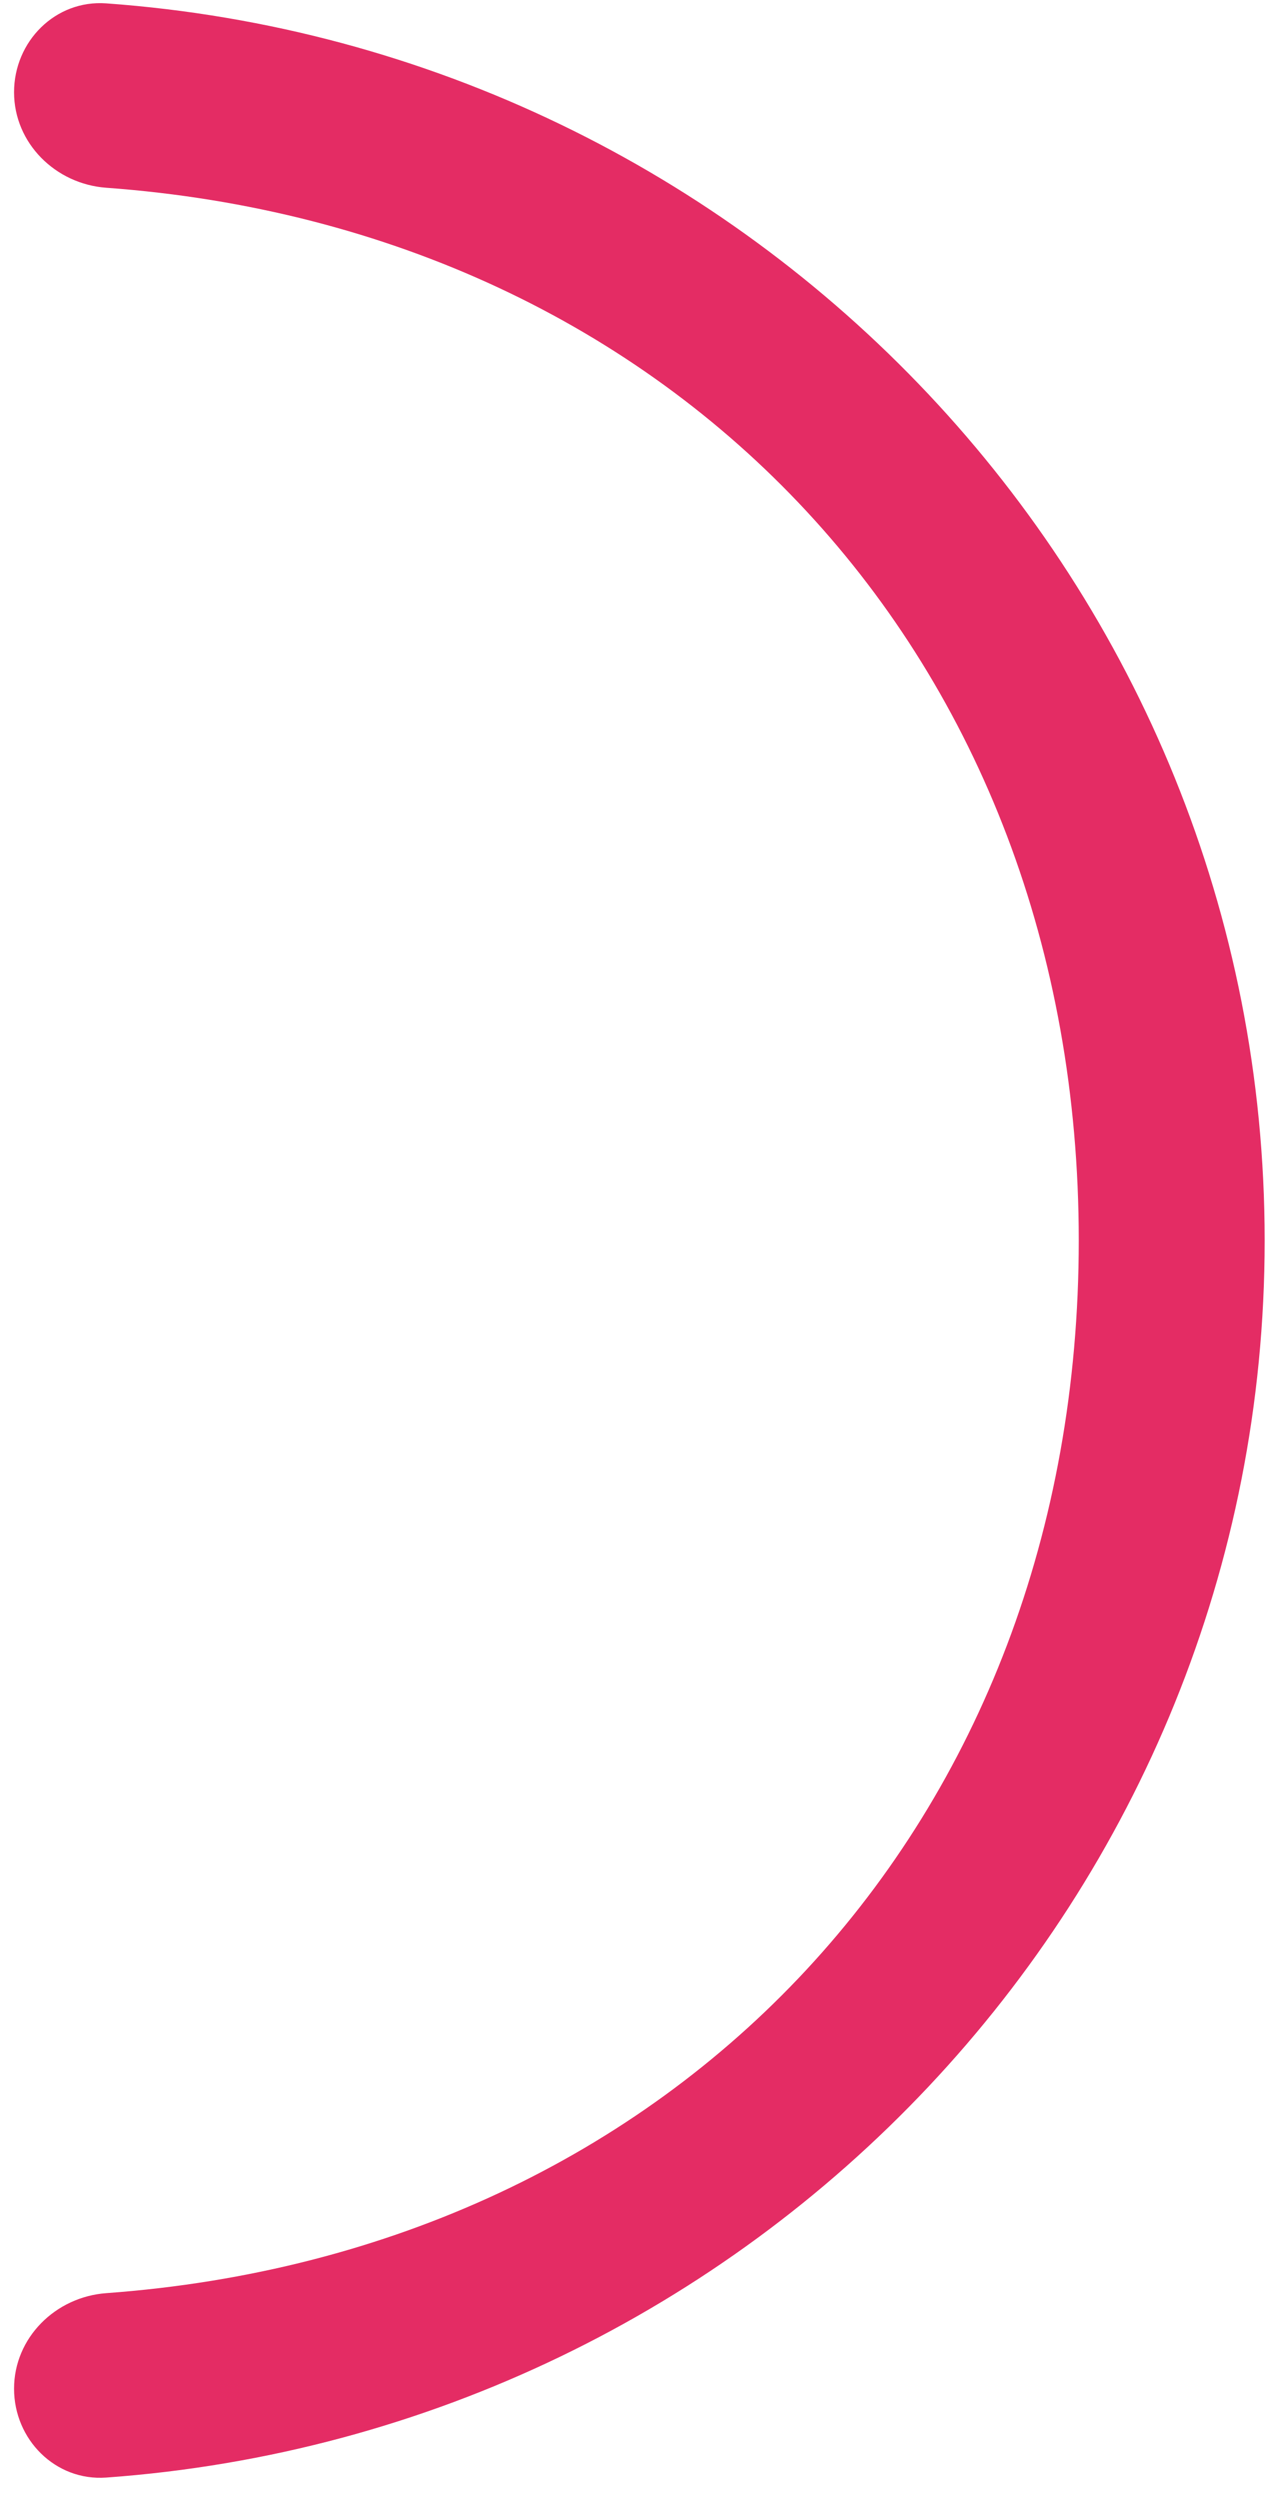 <?xml version="1.0" encoding="UTF-8" standalone="no"?><svg width='51' height='99' viewBox='0 0 51 99' fill='none' xmlns='http://www.w3.org/2000/svg'>
<path d='M0.557 3.653C0.557 1.636 2.198 -0.012 4.209 0.133C29.874 1.986 50.115 23.211 50.115 49.123C50.115 75.034 29.874 96.26 4.209 98.113C2.198 98.258 0.557 96.609 0.557 94.593C0.557 92.577 2.199 90.957 4.21 90.81C26.815 89.161 42.748 72.204 42.748 49.123C42.748 26.041 26.815 9.085 4.21 7.435C2.199 7.289 0.557 5.669 0.557 3.653Z' fill='#E42C64'/>
</svg>
